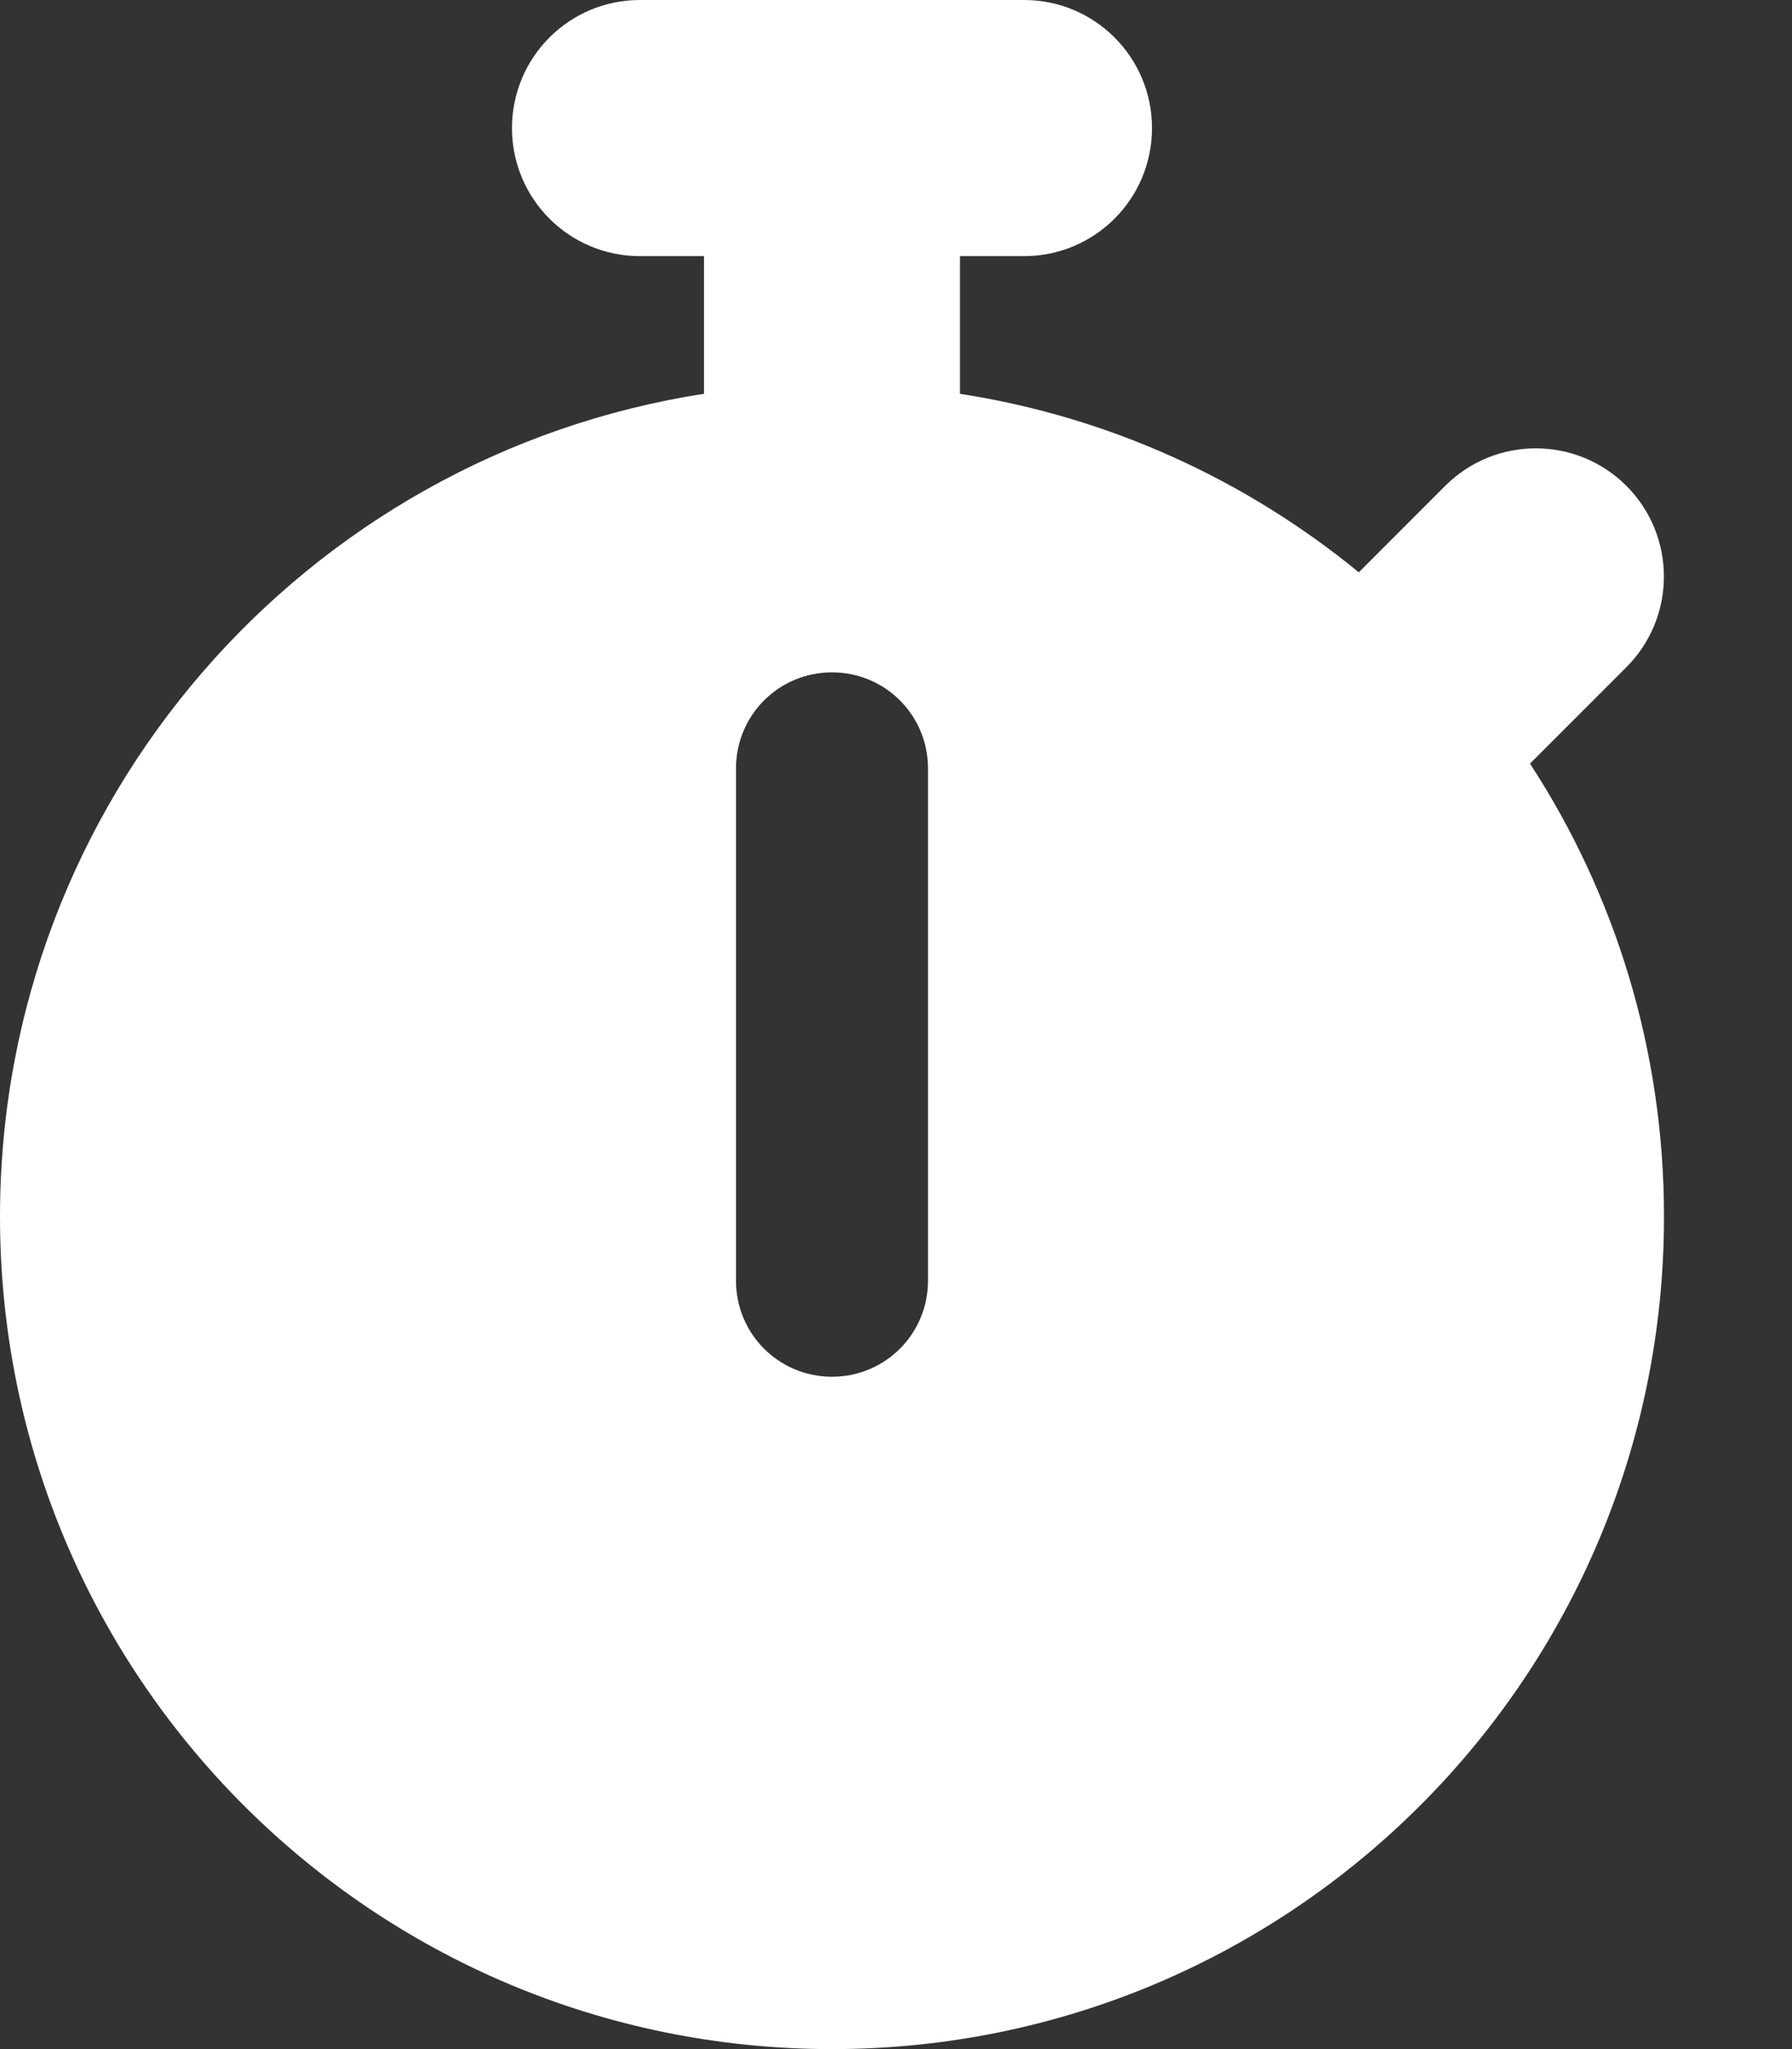 <?xml version="1.0" encoding="utf-8"?>
<!-- Generator: Adobe Illustrator 27.3.1, SVG Export Plug-In . SVG Version: 6.00 Build 0)  -->
<svg version="1.1" id="Layer_1" xmlns="http://www.w3.org/2000/svg" x="0px"
     y="0px"
     viewBox="0 0 448 512" style="enable-background:new 0 0 448 512;" xml:space="preserve">
<rect x="0" y="0" width="448" height="512" fill="#333333" stroke="none"/>
<style type="text/css">
	.st0{fill:#FFFFFF;}
</style>
    <path class="st0" d="M160,0c-17.7,0-32,14.3-32,32s14.3,32,32,32h16v34.4C76.3,113.8,0,200,0,304c0,114.9,93.1,208,208,208
	s208-93.1,208-208c0-41.8-12.3-80.7-33.5-113.2l24.1-24.1c12.5-12.5,12.5-32.8,0-45.3s-32.8-12.5-45.3,0L339.7,143
	c-28.1-23-62.2-38.8-99.7-44.6V64h16c17.7,0,32-14.3,32-32S273.7,0,256,0h-48H160z M232,192v128c0,13.3-10.7,24-24,24
	s-24-10.7-24-24V192c0-13.3,10.7-24,24-24S232,178.7,232,192z"/>
</svg>
